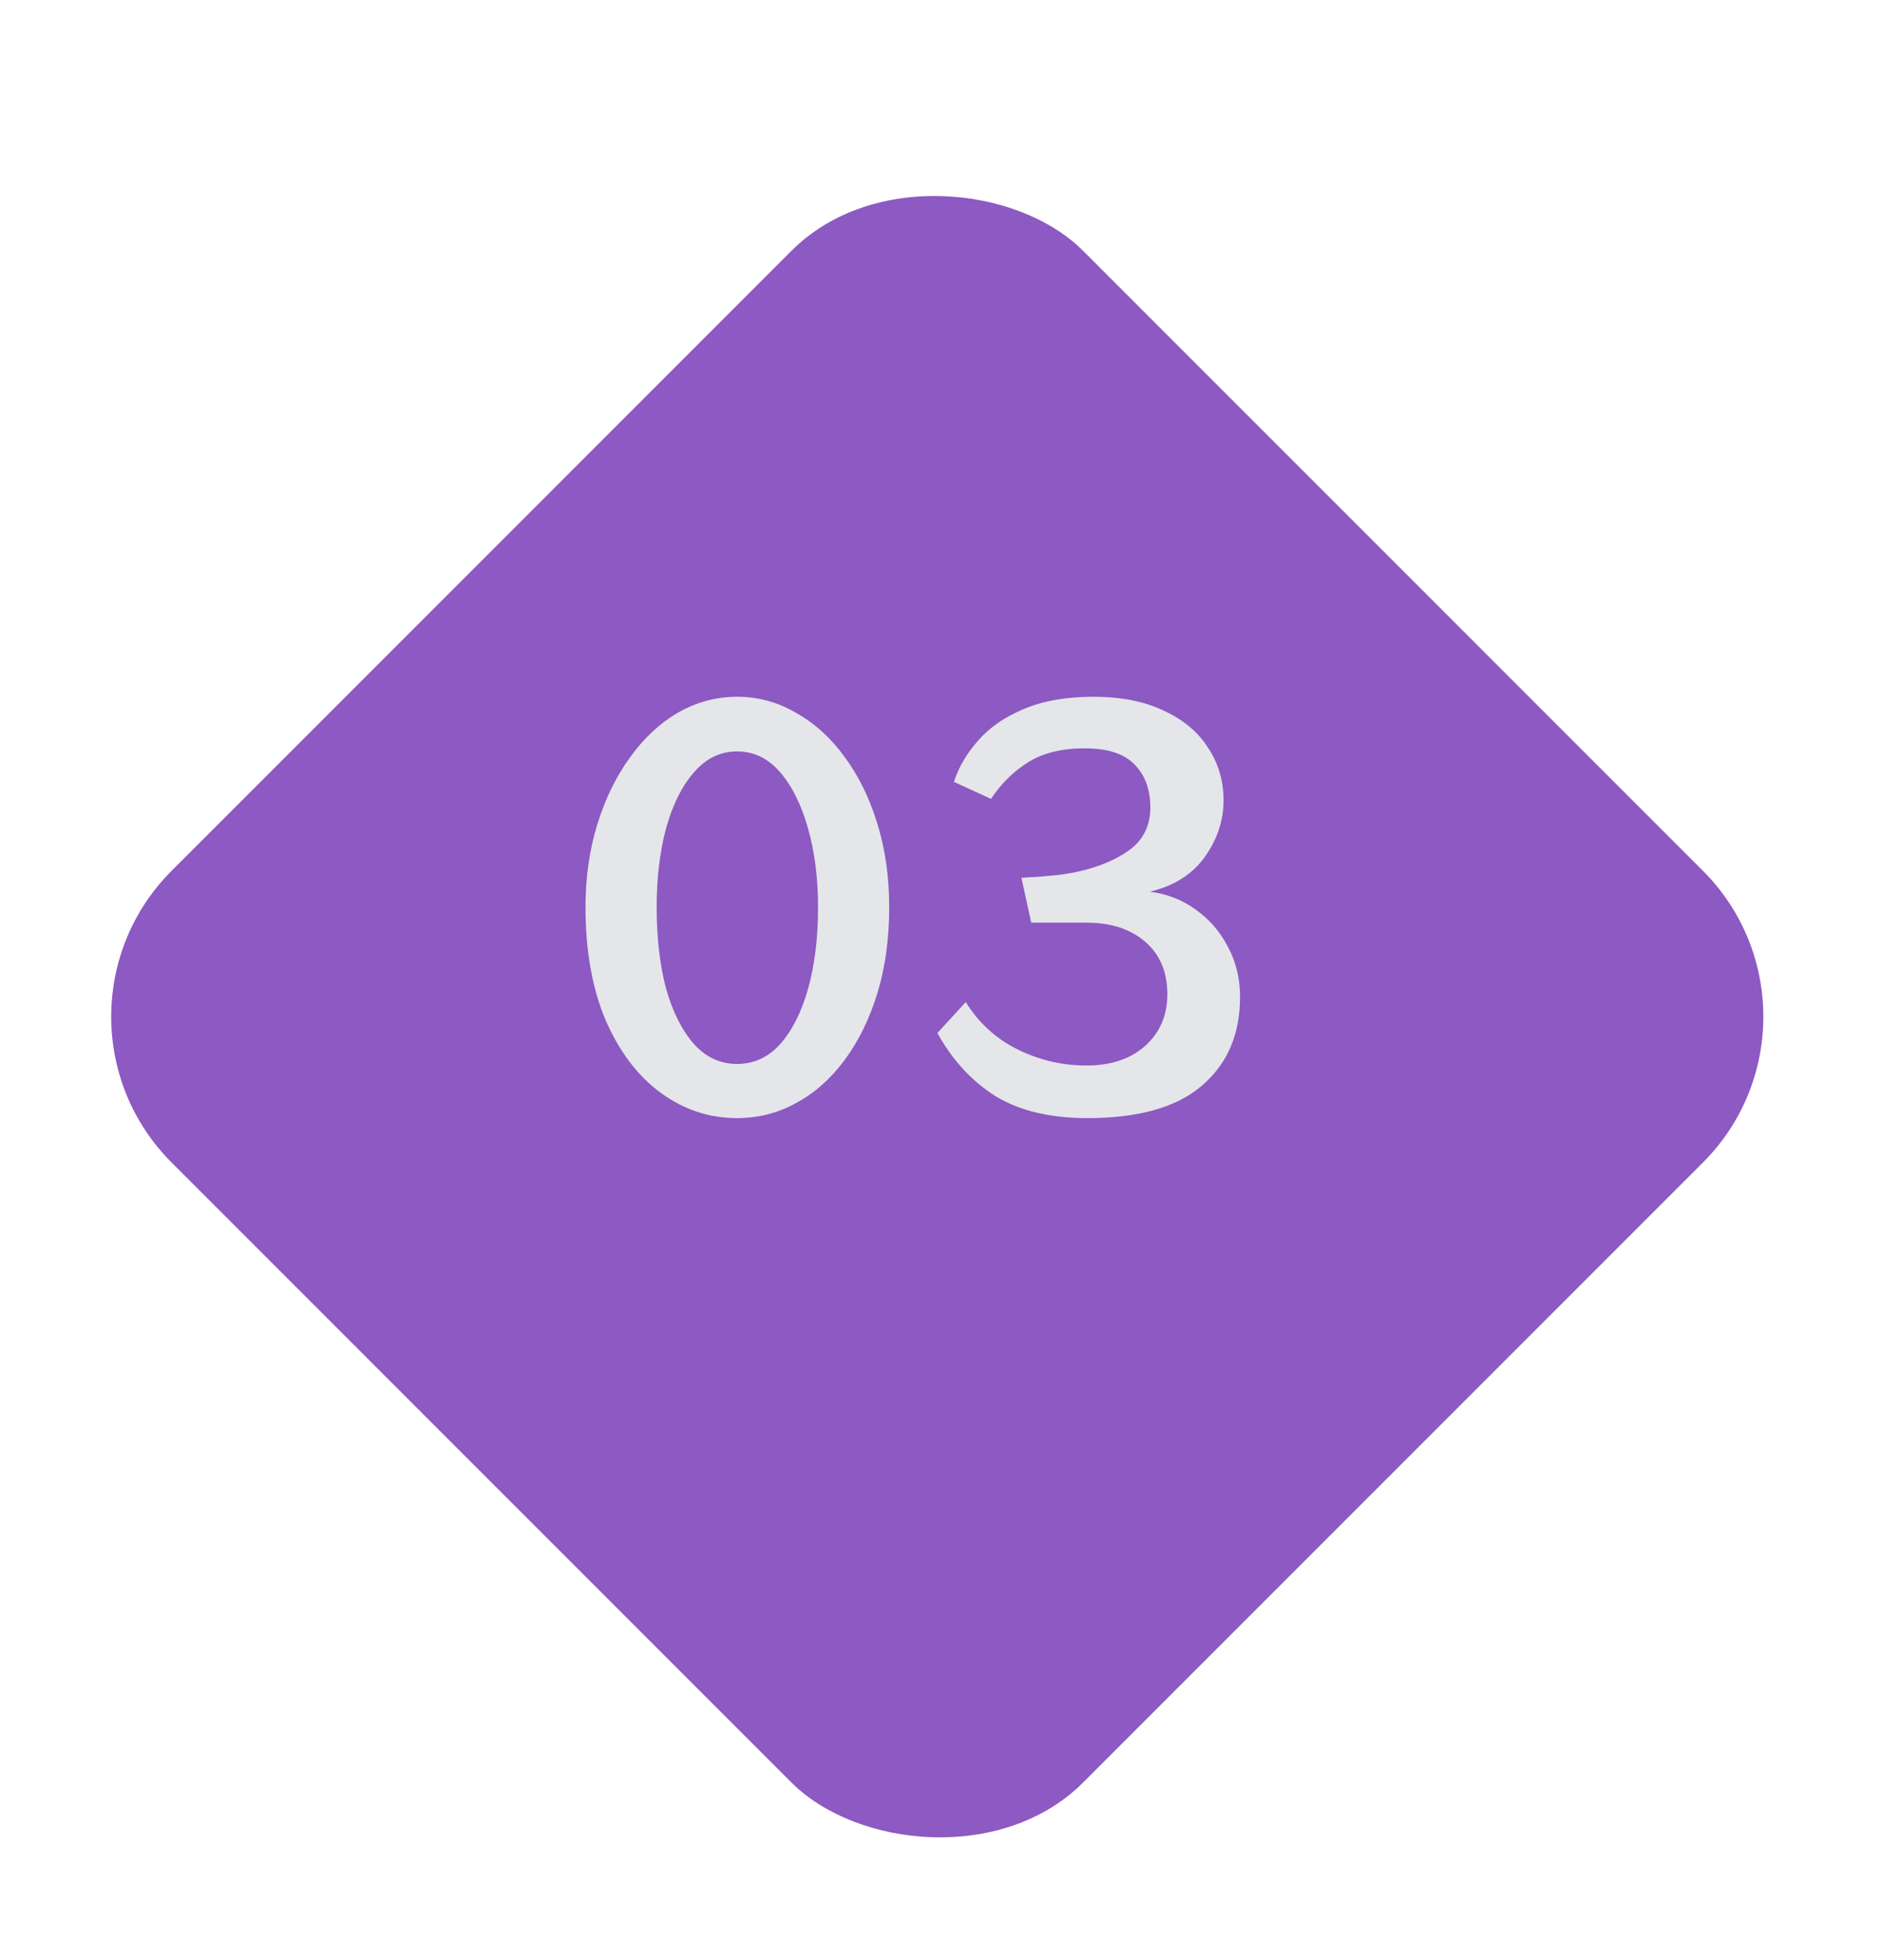 <svg width="73" height="76" viewBox="0 0 73 76" fill="none" xmlns="http://www.w3.org/2000/svg">
<g filter="url(#filter0_d_44_394)">
<rect x="1" y="35.426" width="50" height="50" rx="8" transform="rotate(-45 1 35.426)" fill="#8D59C2"/>
</g>
<path d="M28.591 43.36C27.511 43.36 26.525 43.033 25.631 42.38C24.738 41.727 24.025 40.787 23.491 39.56C22.971 38.333 22.711 36.873 22.711 35.18C22.711 34.02 22.865 32.947 23.171 31.96C23.478 30.973 23.898 30.113 24.431 29.38C24.965 28.633 25.585 28.053 26.291 27.64C27.011 27.227 27.778 27.02 28.591 27.02C29.405 27.02 30.165 27.227 30.871 27.64C31.591 28.04 32.218 28.607 32.751 29.34C33.298 30.073 33.725 30.94 34.031 31.94C34.338 32.927 34.491 34.007 34.491 35.18C34.491 36.407 34.338 37.52 34.031 38.52C33.725 39.52 33.298 40.387 32.751 41.12C32.218 41.84 31.591 42.393 30.871 42.78C30.165 43.167 29.405 43.36 28.591 43.36ZM28.591 41.26C29.245 41.26 29.805 41 30.271 40.48C30.738 39.947 31.098 39.227 31.351 38.32C31.605 37.4 31.731 36.353 31.731 35.18C31.731 34.073 31.605 33.067 31.351 32.16C31.098 31.24 30.738 30.507 30.271 29.96C29.805 29.413 29.245 29.14 28.591 29.14C27.938 29.14 27.378 29.413 26.911 29.96C26.445 30.493 26.085 31.22 25.831 32.14C25.591 33.047 25.471 34.06 25.471 35.18C25.471 36.353 25.591 37.4 25.831 38.32C26.085 39.227 26.445 39.947 26.911 40.48C27.378 41 27.938 41.26 28.591 41.26ZM40 35.78L39.62 34.04C39.793 34.027 40.02 34.013 40.3 34C40.58 33.973 40.86 33.947 41.14 33.92C41.42 33.88 41.647 33.84 41.82 33.8C42.647 33.613 43.32 33.327 43.84 32.94C44.36 32.54 44.62 32 44.62 31.32C44.62 30.613 44.413 30.053 44 29.64C43.6 29.227 42.96 29.02 42.08 29.02C41.187 29.02 40.453 29.2 39.88 29.56C39.307 29.92 38.827 30.393 38.44 30.98L37 30.32C37.187 29.747 37.5 29.213 37.94 28.72C38.38 28.213 38.967 27.807 39.7 27.5C40.447 27.18 41.353 27.02 42.42 27.02C43.487 27.02 44.393 27.2 45.14 27.56C45.9 27.907 46.473 28.387 46.86 29C47.26 29.6 47.46 30.28 47.46 31.04C47.46 31.813 47.22 32.54 46.74 33.22C46.26 33.9 45.547 34.353 44.6 34.58C45.253 34.66 45.84 34.887 46.36 35.26C46.893 35.633 47.313 36.113 47.62 36.7C47.94 37.287 48.1 37.94 48.1 38.66C48.1 40.113 47.607 41.26 46.62 42.1C45.647 42.94 44.167 43.36 42.18 43.36C40.727 43.36 39.533 43.073 38.6 42.5C37.68 41.913 36.933 41.1 36.36 40.06L37.46 38.86C37.967 39.673 38.64 40.287 39.48 40.7C40.32 41.113 41.207 41.32 42.14 41.32C43.087 41.32 43.847 41.067 44.42 40.56C44.993 40.04 45.28 39.373 45.28 38.56C45.28 37.693 44.993 37.013 44.42 36.52C43.847 36.027 43.087 35.78 42.14 35.78H40Z" fill="#E4E6E9"/>
<defs>
<filter id="filter0_d_44_394" x="0.314" y="3.385" width="72.083" height="72.083" filterUnits="userSpaceOnUse" color-interpolation-filters="sRGB">
<feFlood flood-opacity="0" result="BackgroundImageFix"/>
<feColorMatrix in="SourceAlpha" type="matrix" values="0 0 0 0 0 0 0 0 0 0 0 0 0 0 0 0 0 0 127 0" result="hardAlpha"/>
<feOffset dy="4"/>
<feGaussianBlur stdDeviation="2"/>
<feComposite in2="hardAlpha" operator="out"/>
<feColorMatrix type="matrix" values="0 0 0 0 0 0 0 0 0 0 0 0 0 0 0 0 0 0 0.25 0"/>
<feBlend mode="normal" in2="BackgroundImageFix" result="effect1_dropShadow_44_394"/>
<feBlend mode="normal" in="SourceGraphic" in2="effect1_dropShadow_44_394" result="shape"/>
</filter>
</defs>
</svg>
